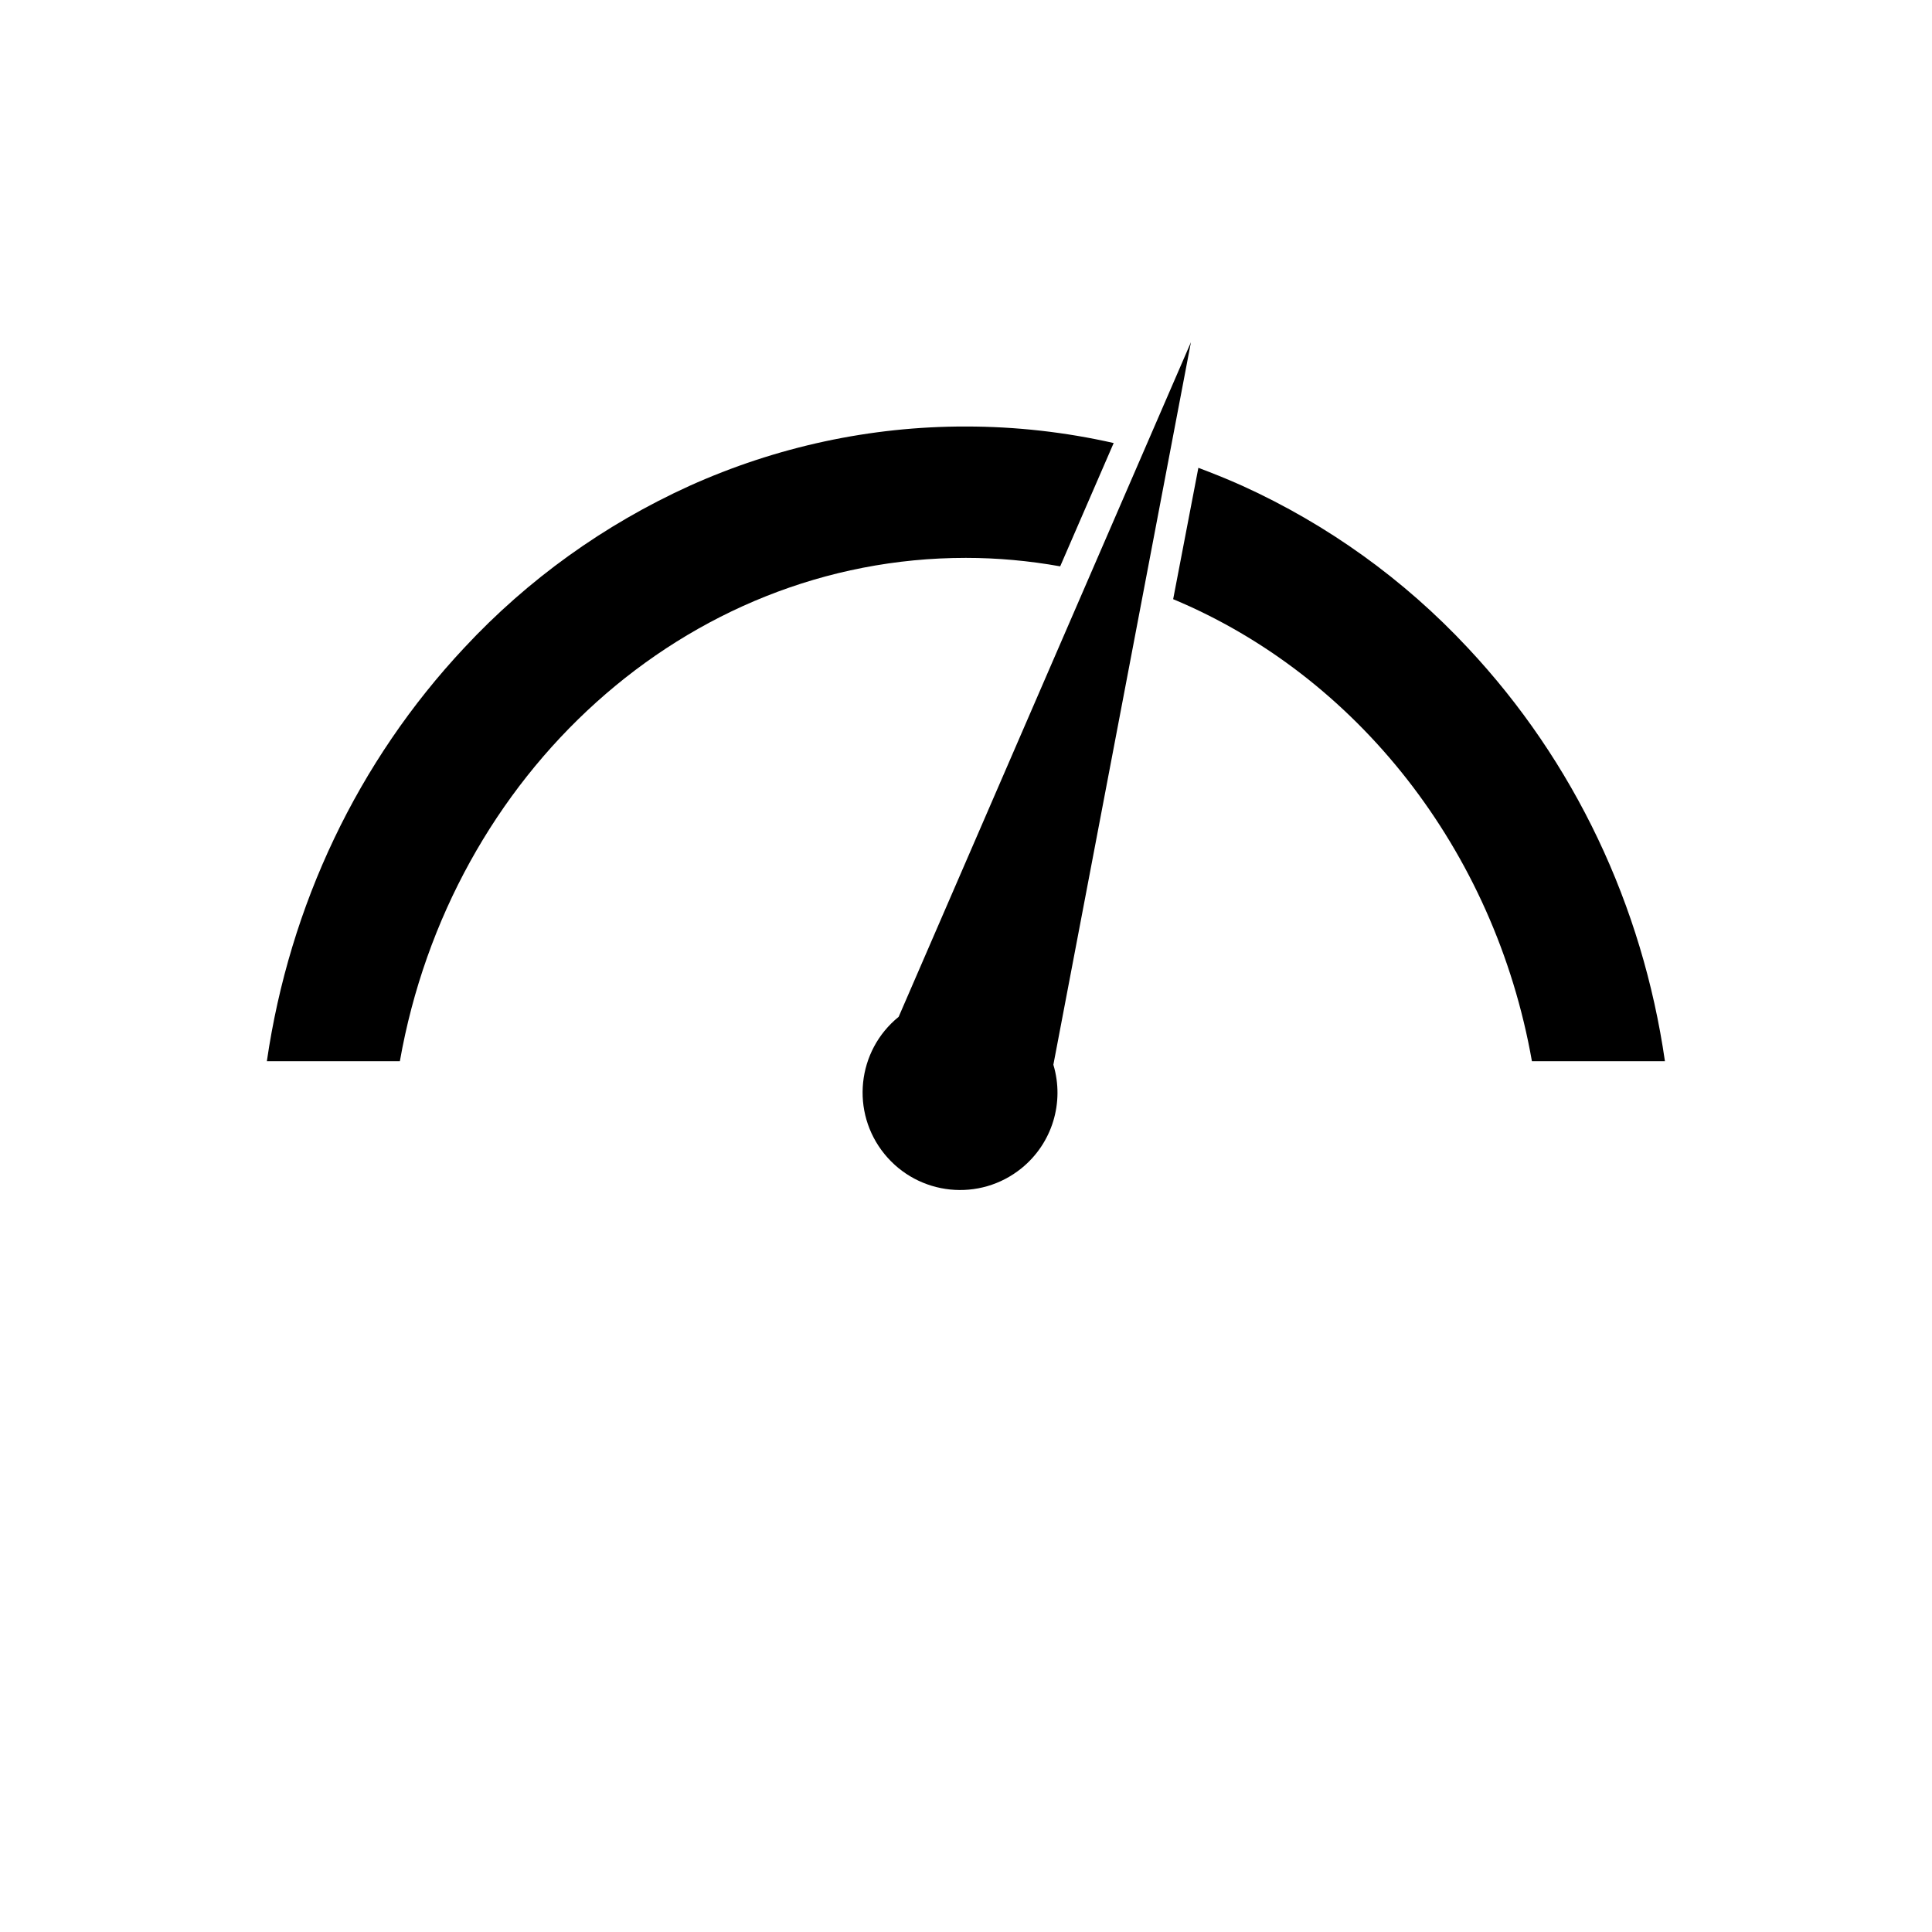 <?xml version="1.0" encoding="utf-8"?>
<!-- Generator: Adobe Illustrator 24.3.0, SVG Export Plug-In . SVG Version: 6.00 Build 0)  -->
<svg version="1.1" id="Layer_1" xmlns="http://www.w3.org/2000/svg" xmlns:xlink="http://www.w3.org/1999/xlink" x="0px" y="0px"
	 viewBox="0 0 935.4 935.4" style="enable-background:new 0 0 935.4 935.4;" xml:space="preserve">
<g id="Ikonit">
	<path d="M467.7,206.5c-46.2-0.1-91.9,9.8-134,28.8c-41.1,18.7-78.1,45.2-108.9,78.3c-51.6,55.1-84.6,124.7-95.6,200.2h64.4
		c24.4-138.6,138-243.7,274-243.7c15.3,0,30.6,1.4,45.7,4.1l25.9-59.7C515.8,209.2,491.8,206.5,467.7,206.5z"/>
	<path d="M710.6,313.6c-30.8-33-67.8-59.6-108.9-78.3c-7.1-3.2-14.3-6.1-21.5-8.8L568,290.1c88.7,37,155.6,121.2,173.7,223.7h64.4
		C795.2,438.4,762.3,368.7,710.6,313.6z"/>
	<path d="M435.1,492.3c-20.3,16.5-23.3,46.2-6.9,66.4c16.5,20.3,46.2,23.3,66.4,6.9c14.8-12,20.9-31.8,15.4-50.1l66.6-349.8
		L435.1,492.3z"/>
</g>
</svg>
